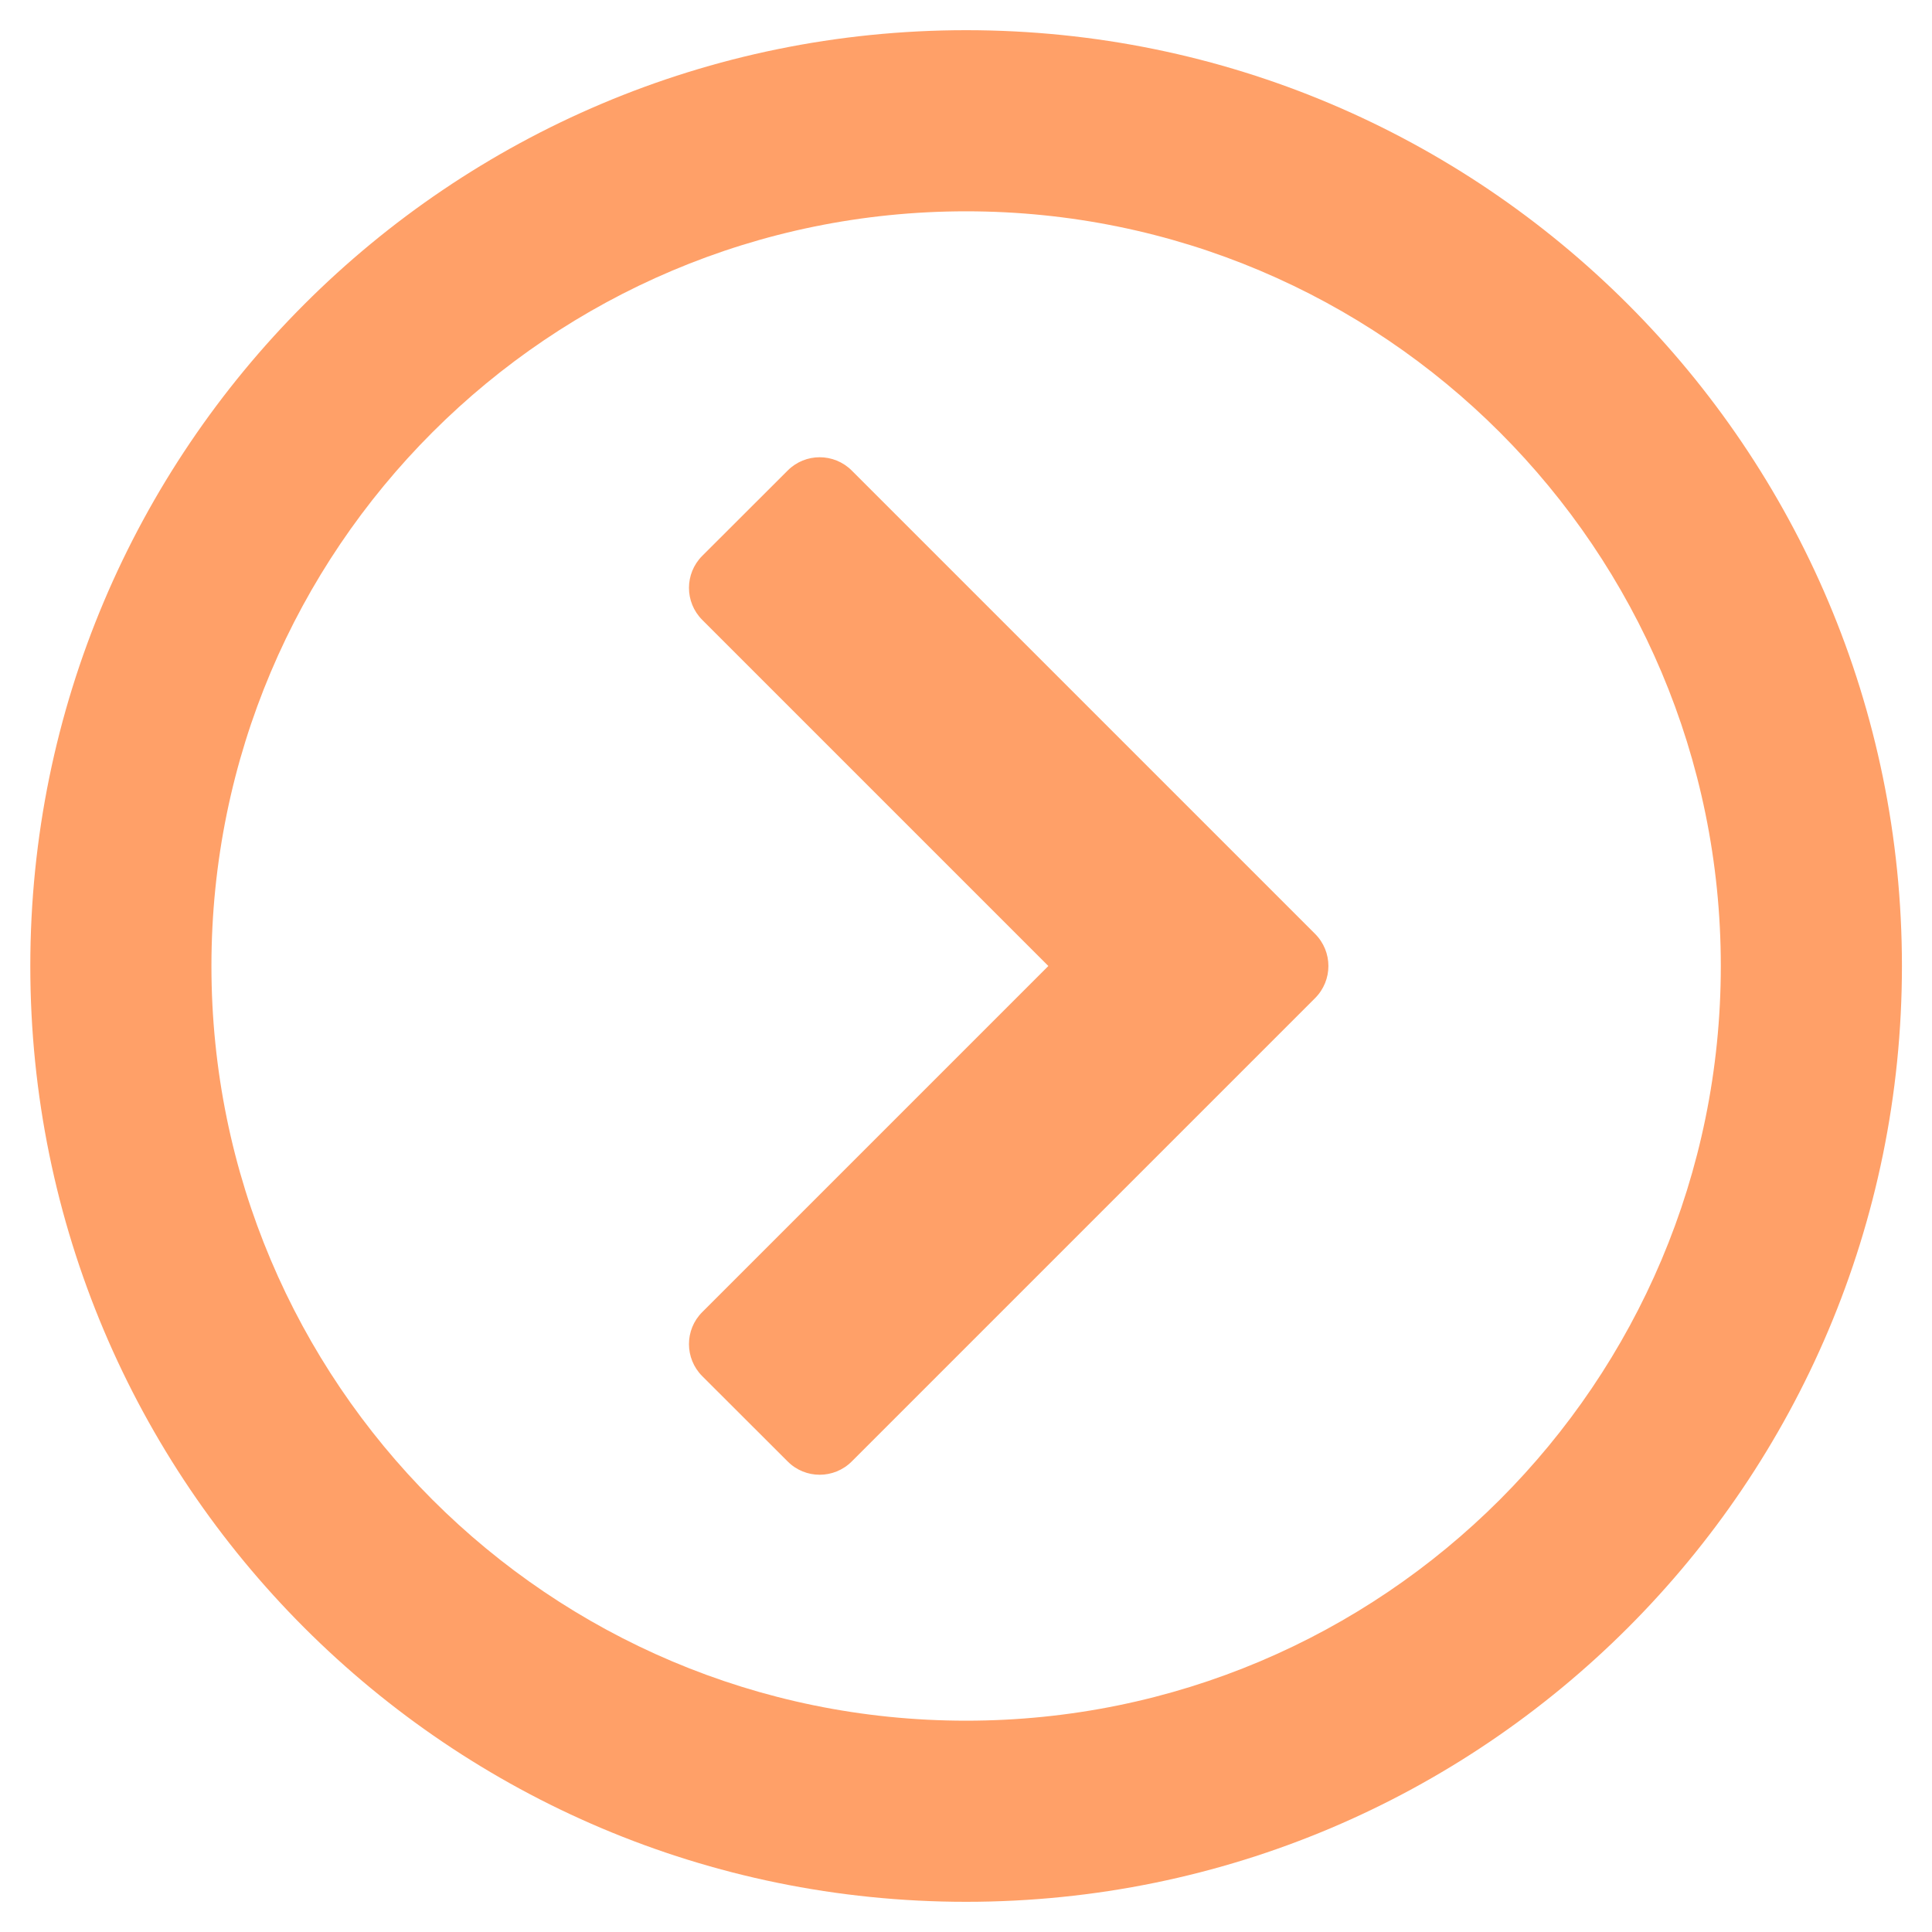 <svg width="16" height="16" viewBox="0 0 16 16" fill="none" xmlns="http://www.w3.org/2000/svg">
<g clip-path="url(#clip0_25_2)">
<path d="M0.251 8C0.251 12.281 3.719 15.75 8.001 15.75C12.282 15.75 15.751 12.281 15.751 8C15.751 3.719 12.282 0.25 8.001 0.25C3.719 0.25 0.251 3.719 0.251 8ZM14.251 8C14.251 11.453 11.454 14.25 8.001 14.25C4.548 14.25 1.751 11.453 1.751 8C1.751 4.547 4.548 1.75 8.001 1.75C11.454 1.75 14.251 4.547 14.251 8ZM10.891 8.266L7.054 12.103C6.907 12.25 6.669 12.25 6.523 12.103L5.816 11.397C5.669 11.25 5.669 11.012 5.816 10.866L8.682 8L5.816 5.134C5.669 4.987 5.669 4.75 5.816 4.603L6.523 3.897C6.669 3.75 6.907 3.75 7.054 3.897L10.891 7.734C11.038 7.881 11.038 8.119 10.891 8.266Z" fill="#FFA068"/>
</g>
<defs>
<clipPath id="clip0_25_2">
<rect width="16" height="16" fill="white" transform="translate(0.001)"/>
</clipPath>
</defs>
</svg>
